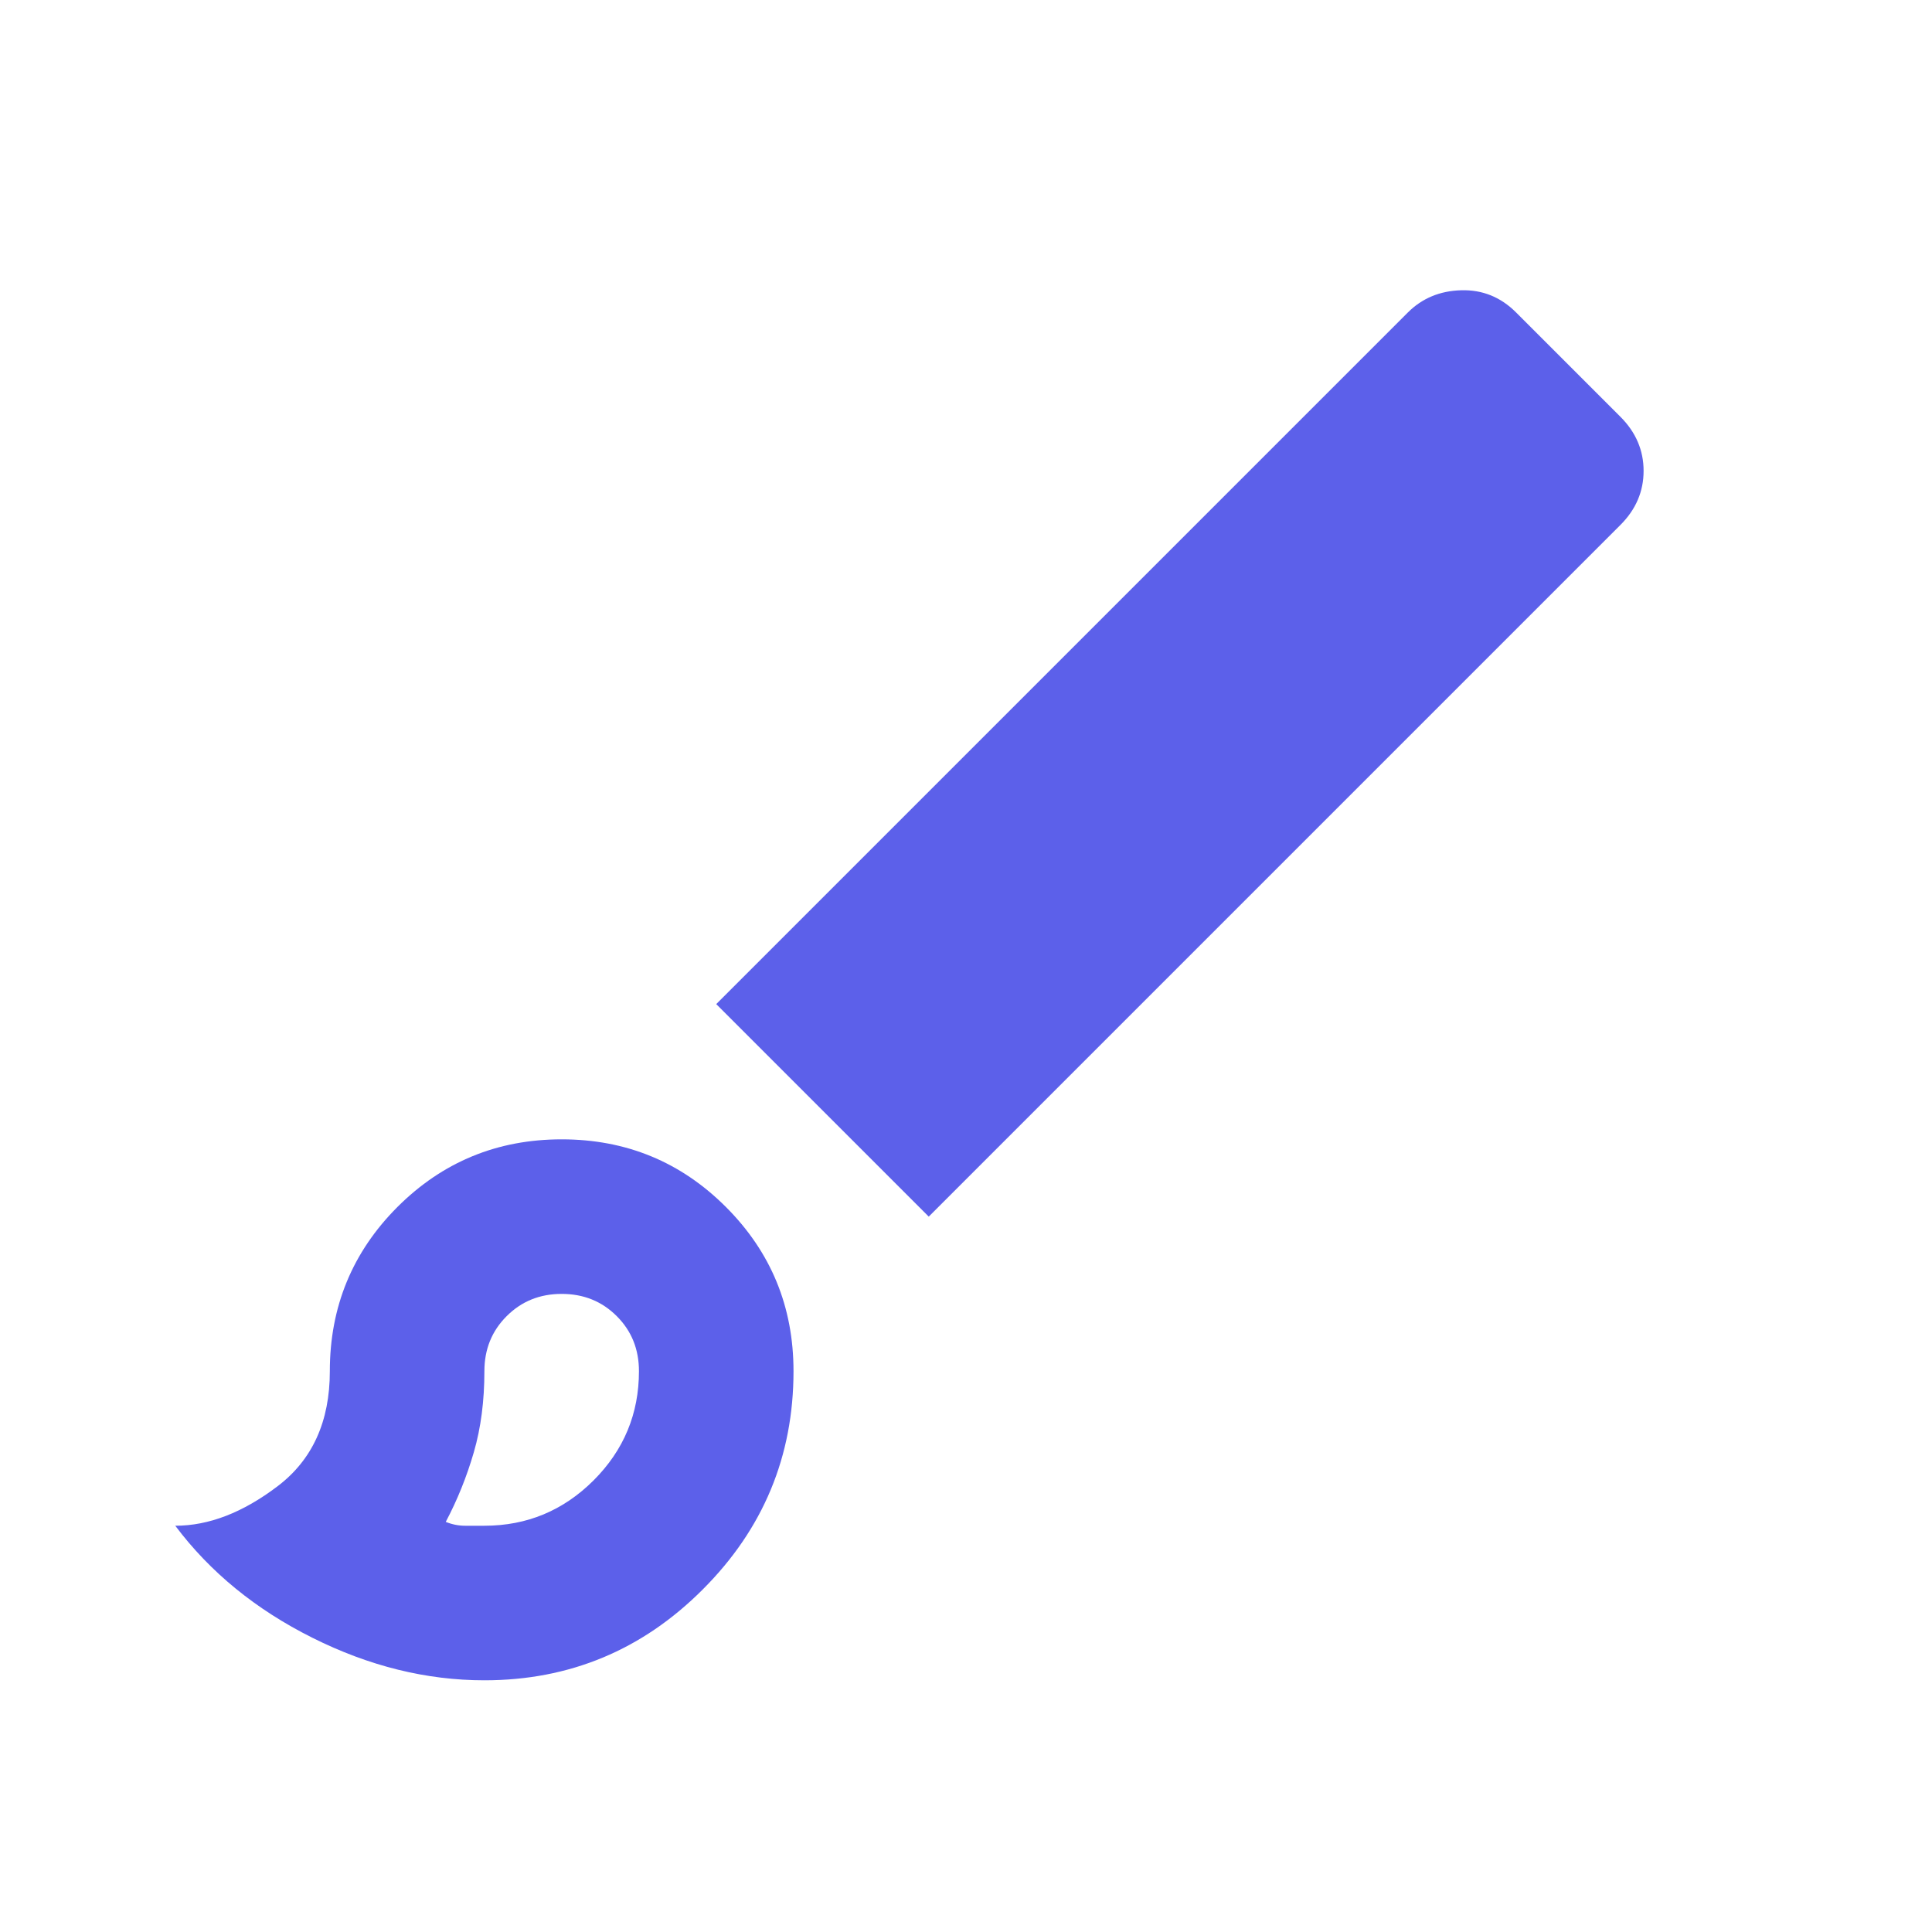 <svg width="25" height="25" viewBox="0 0 25 25" fill="none" xmlns="http://www.w3.org/2000/svg">
<mask id="mask0_3_13" style="mask-type:alpha" maskUnits="userSpaceOnUse" x="0" y="0" width="25" height="25">
<rect x="0.268" y="0.743" width="24" height="24" fill="#D9D9D9"/>
</mask>
<g mask="url(#mask0_3_13)">
<path d="M6.268 21.743C5.518 21.743 4.777 21.56 4.043 21.193C3.31 20.827 2.718 20.343 2.268 19.743C2.702 19.743 3.143 19.573 3.593 19.231C4.043 18.889 4.268 18.393 4.268 17.743C4.268 16.91 4.56 16.202 5.143 15.618C5.727 15.035 6.435 14.743 7.268 14.743C8.102 14.743 8.81 15.035 9.393 15.618C9.977 16.202 10.268 16.91 10.268 17.743C10.268 18.843 9.877 19.785 9.093 20.568C8.31 21.352 7.368 21.743 6.268 21.743ZM6.268 19.743C6.818 19.743 7.289 19.547 7.681 19.156C8.073 18.764 8.268 18.293 8.268 17.743C8.268 17.46 8.173 17.223 7.981 17.031C7.789 16.839 7.552 16.743 7.268 16.743C6.985 16.743 6.748 16.839 6.556 17.031C6.364 17.223 6.268 17.46 6.268 17.743C6.268 18.127 6.223 18.477 6.131 18.793C6.039 19.11 5.918 19.41 5.768 19.693C5.852 19.727 5.935 19.743 6.018 19.743H6.268ZM12.018 15.743L9.268 12.993L18.218 4.043C18.402 3.86 18.631 3.764 18.906 3.756C19.181 3.748 19.418 3.843 19.618 4.043L20.968 5.393C21.168 5.593 21.268 5.827 21.268 6.093C21.268 6.36 21.168 6.593 20.968 6.793L12.018 15.743Z" fill="#5C60EA"/>
</g>
</svg>
